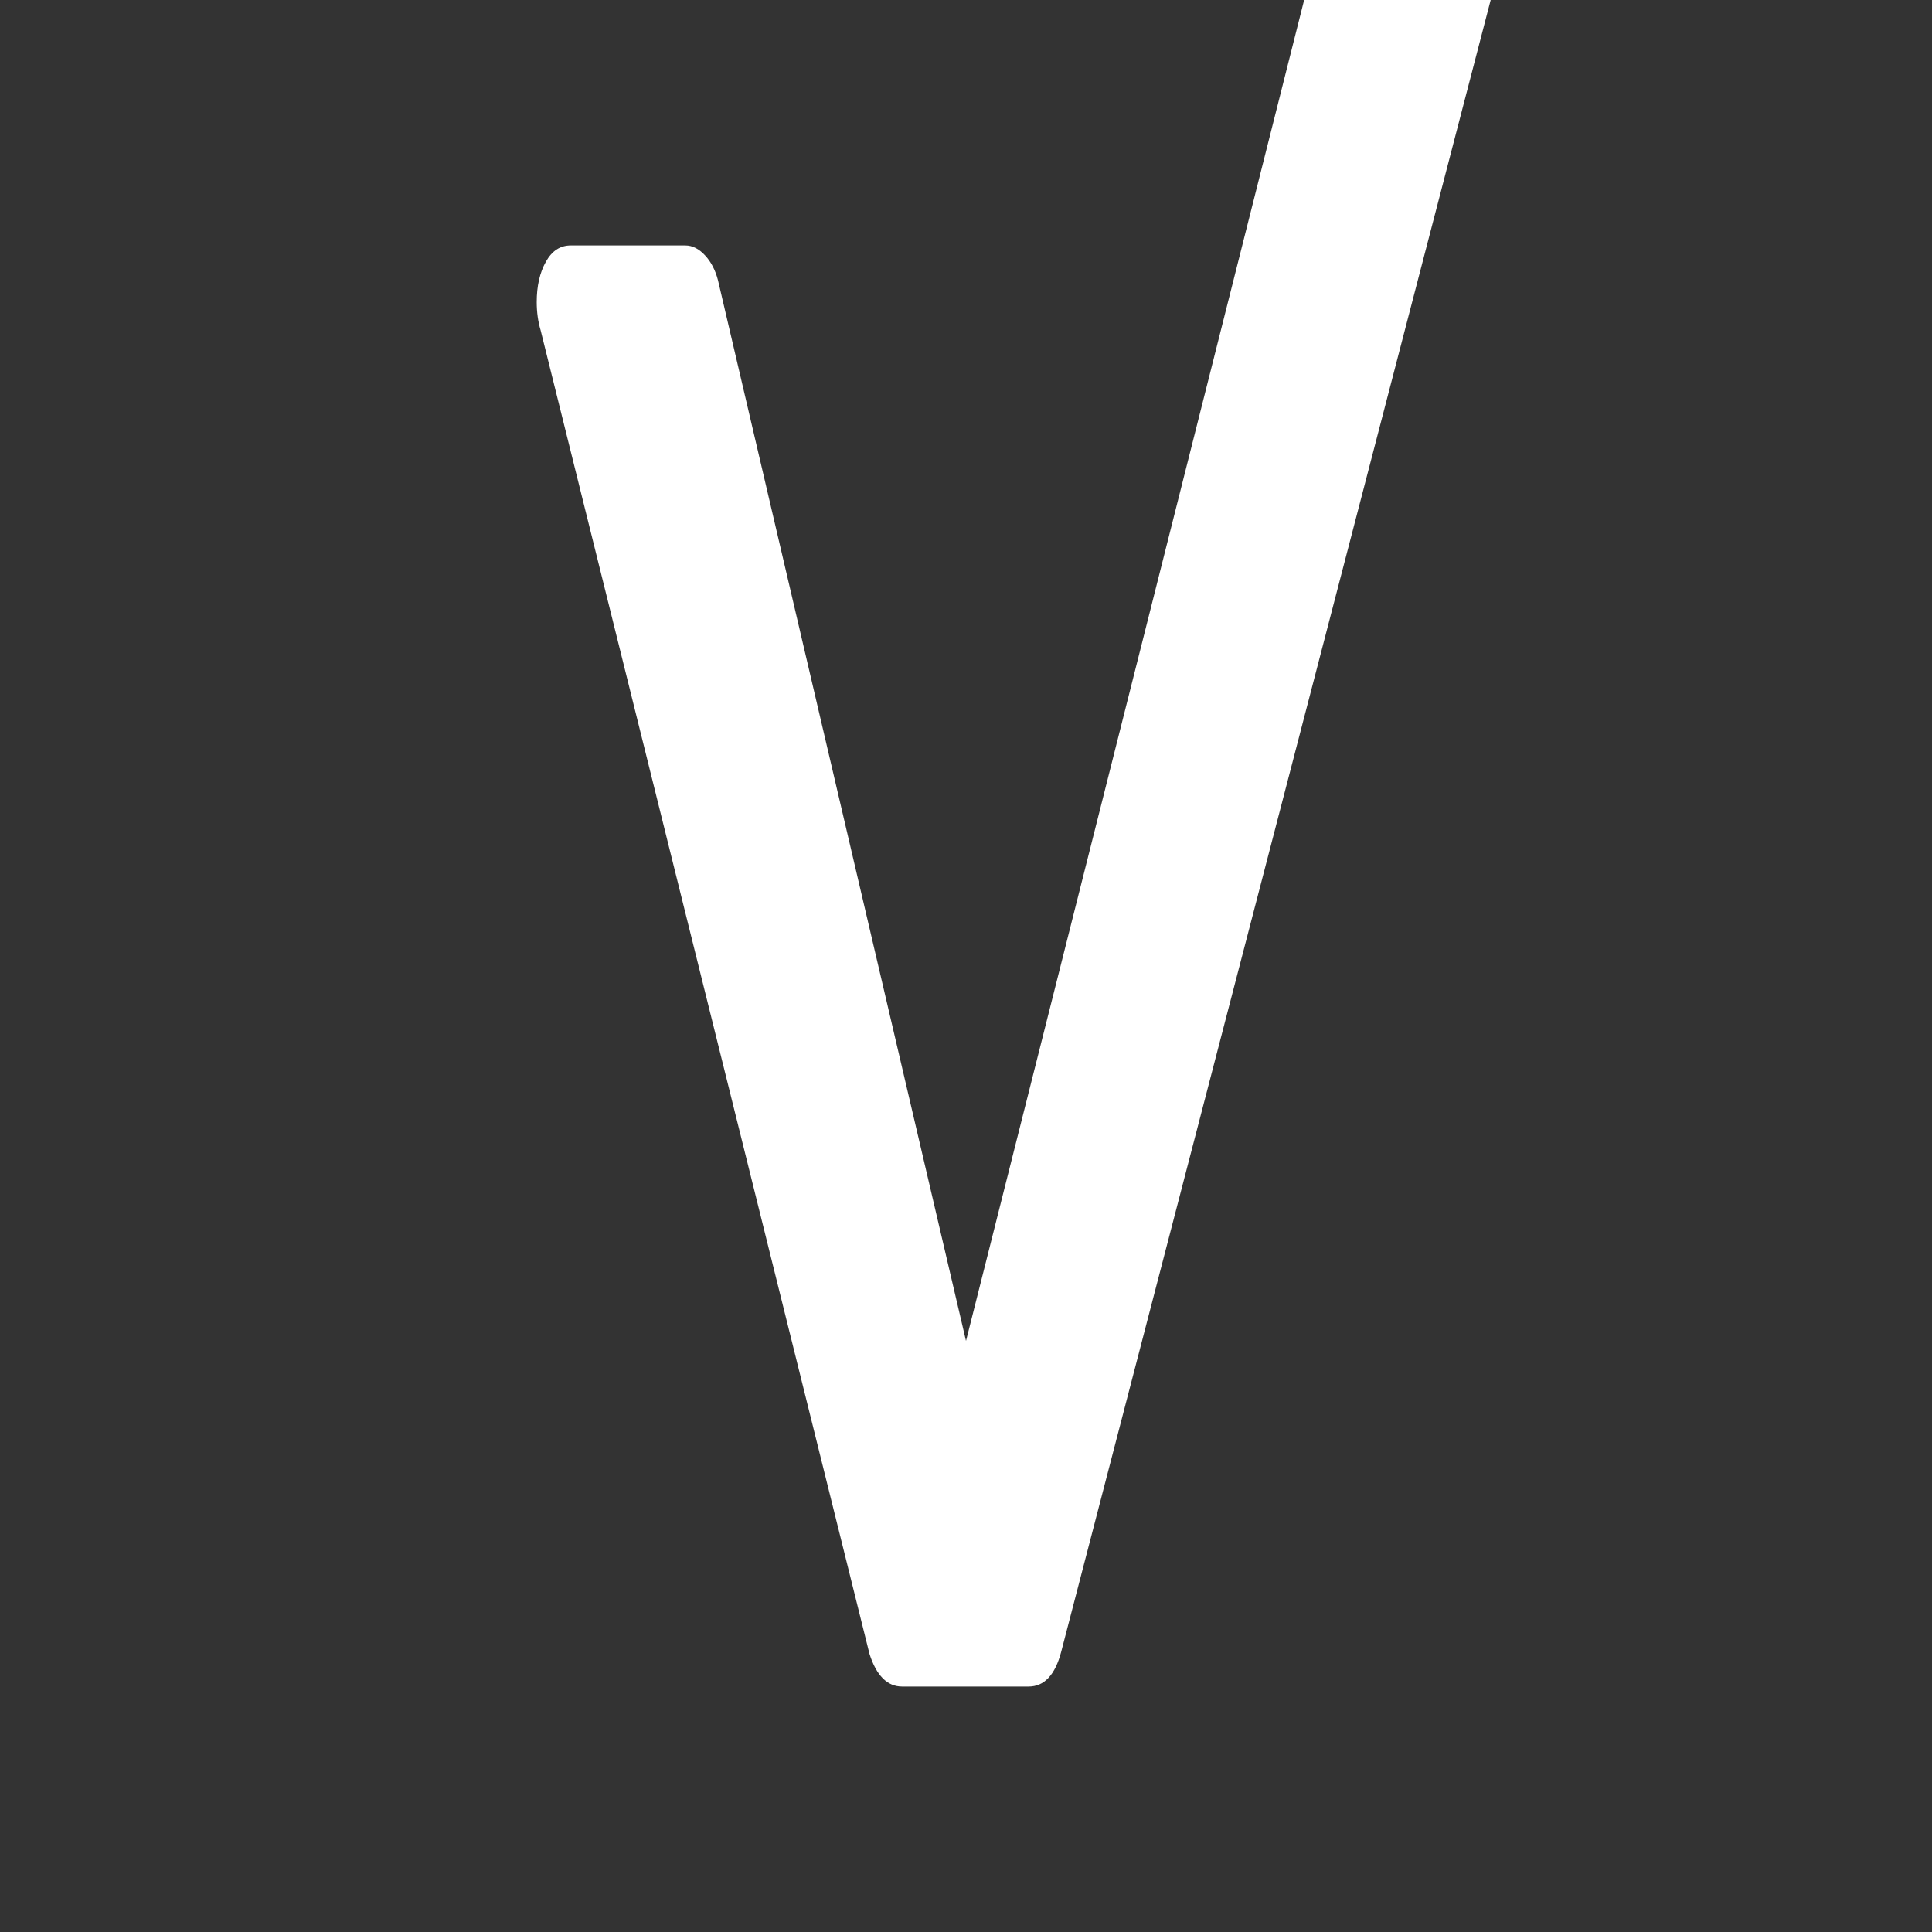 <?xml version="1.0" encoding="UTF-8"?>
<svg id="_图层_1" data-name="图层 1" xmlns="http://www.w3.org/2000/svg" viewBox="0 0 400 400">
  <rect x="0" y="0" width="400" height="400" fill="#333333" stroke="none"/>
  <path d="m270.01,0l-70.01,277.62-51.35-219.6c-.54-2.09-1.44-3.83-2.7-5.17-1.26-1.35-2.61-2.03-4.05-2.03h-23.76c-2.16,0-3.87,1.12-5.13,3.38-1.26,2.25-1.89,5.03-1.89,8.33,0,2.1.27,4.05.81,5.85l68.09,274.05c1.44,4.5,3.69,6.75,6.75,6.75h26.19c3.24,0,5.49-2.4,6.75-7.2L308.63,0" style="fill: #fff;"/>
</svg>

